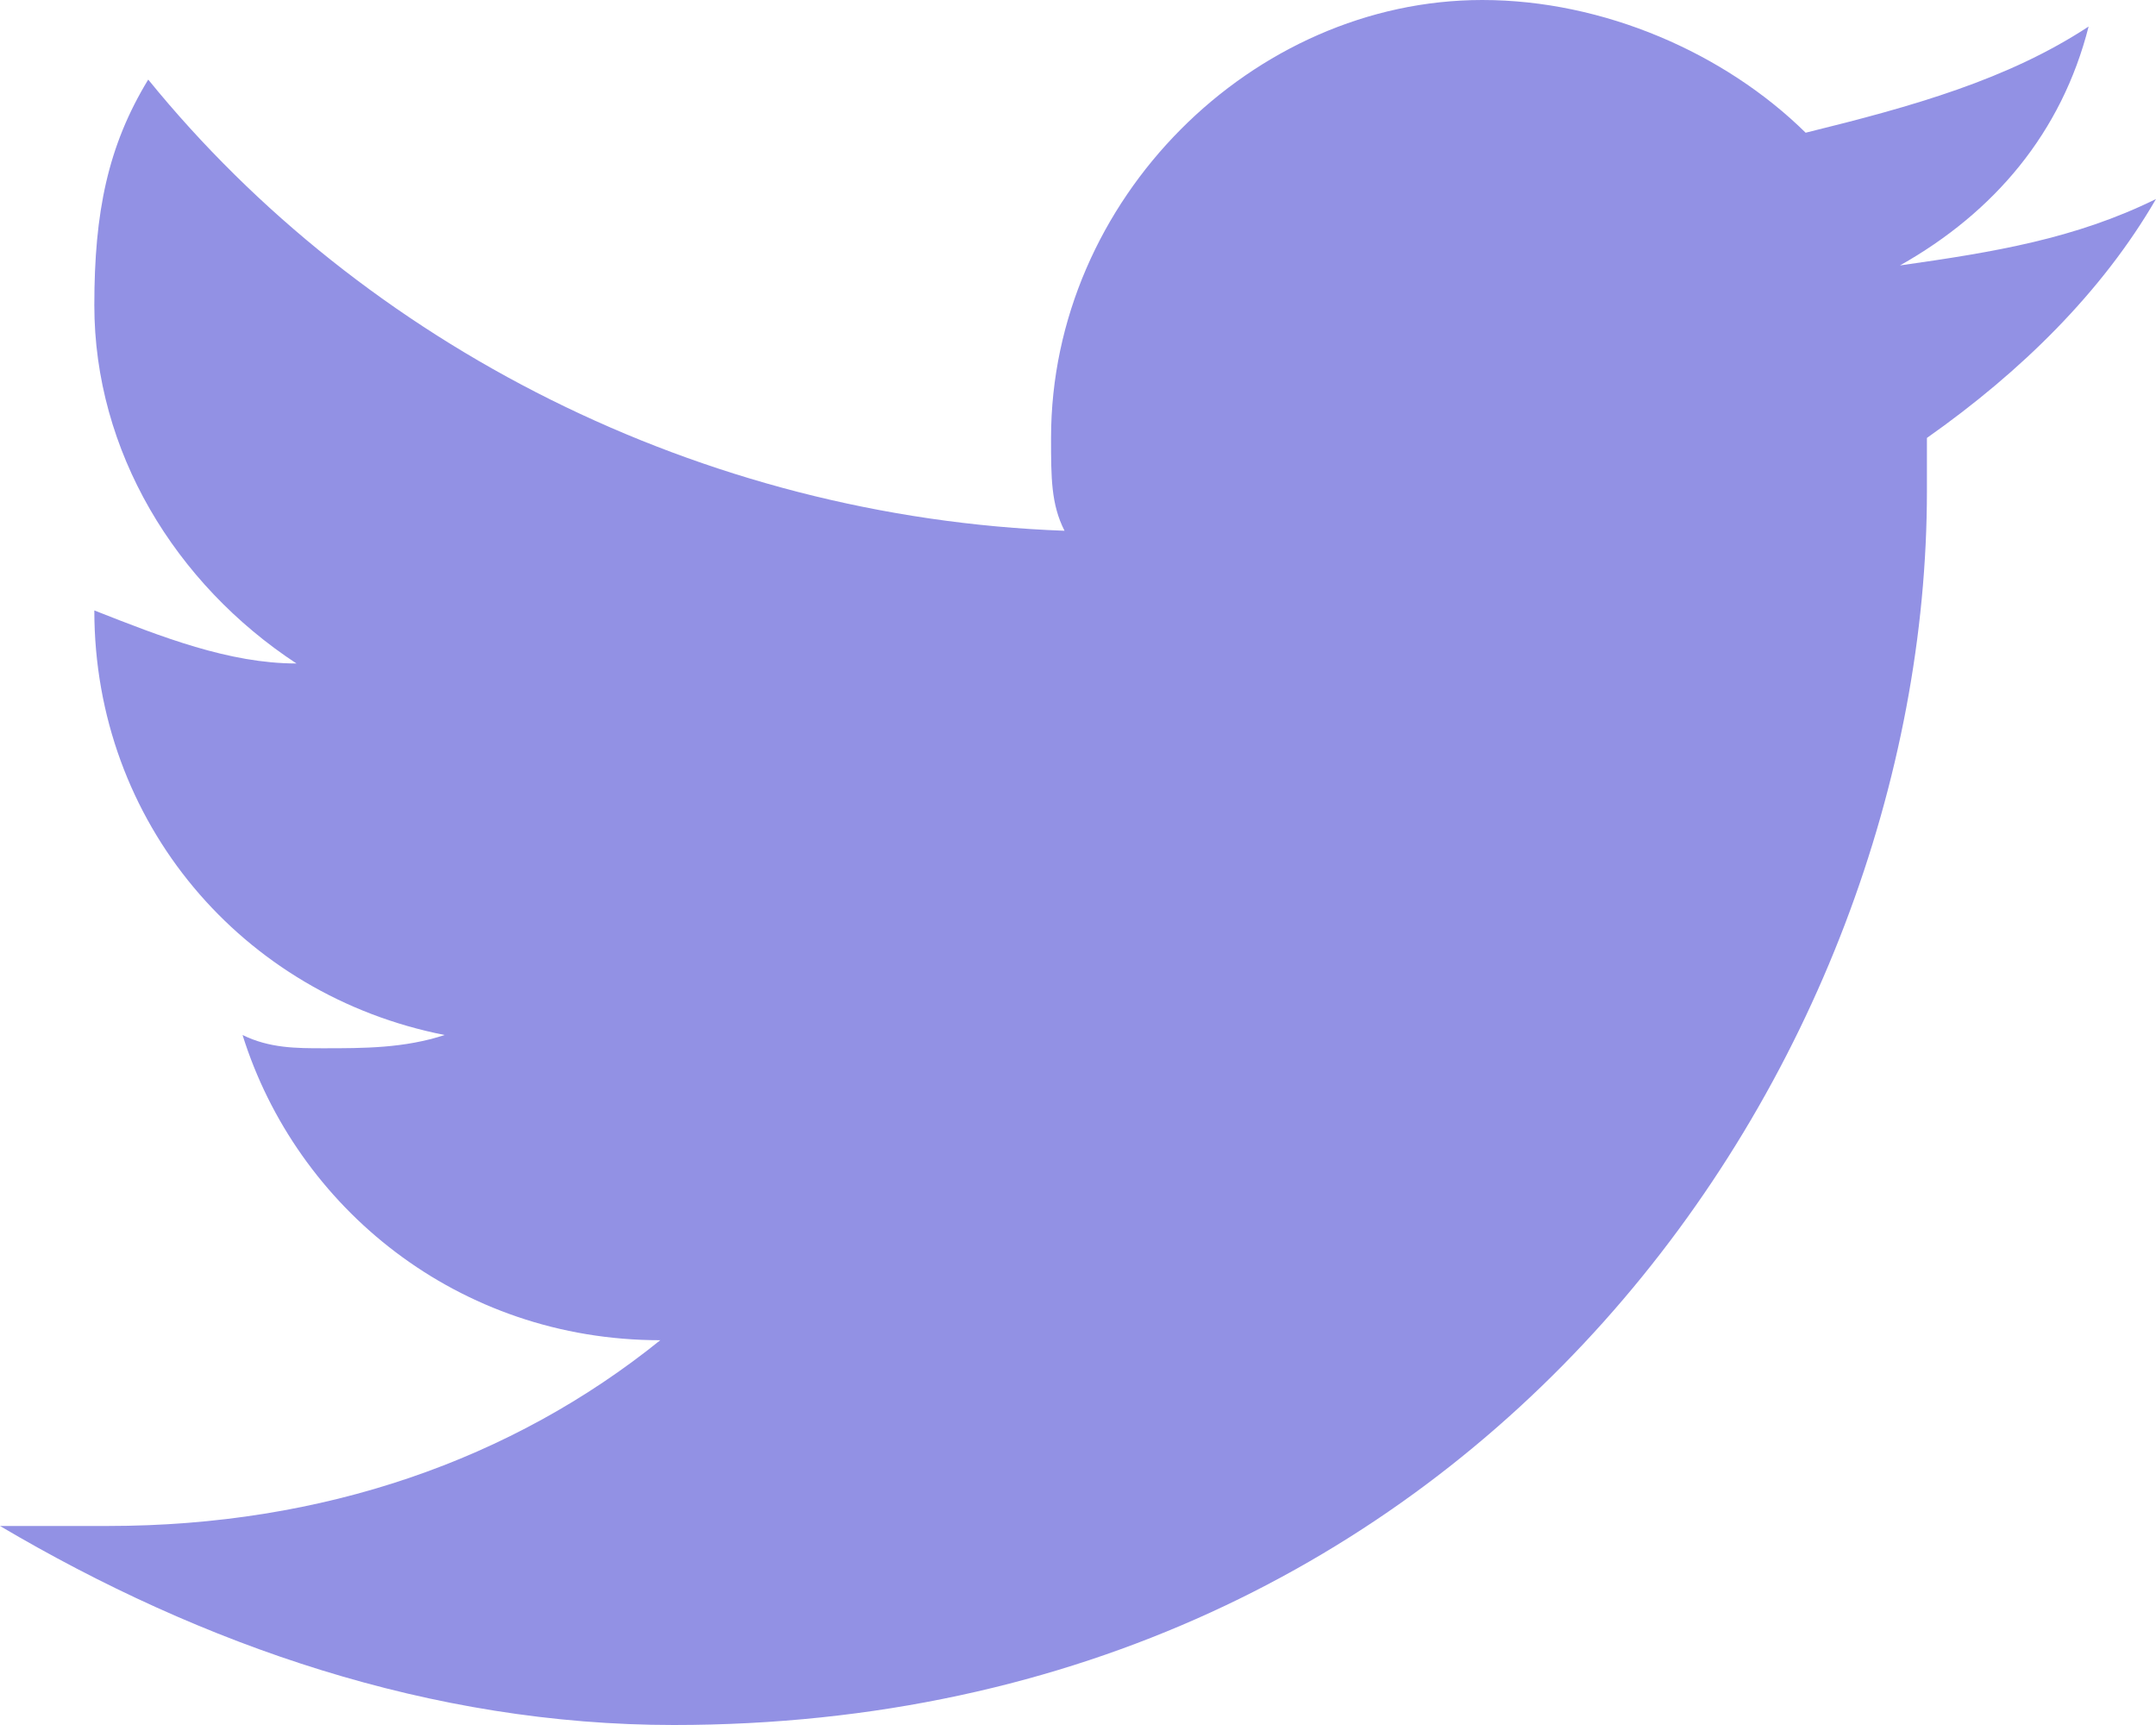 <svg width="20" height="16" viewBox="0 0 20 16" fill="none" xmlns="http://www.w3.org/2000/svg">
<path d="M20 1.846C19.25 2.215 18.5 2.338 17.625 2.462C18.5 1.969 19.125 1.231 19.375 0.246C18.625 0.738 17.75 0.985 16.75 1.231C16 0.492 14.875 0 13.75 0C11.625 0 9.75 1.846 9.75 4.062C9.75 4.431 9.75 4.677 9.875 4.923C6.5 4.8 3.375 3.2 1.375 0.738C1 1.354 0.875 1.969 0.875 2.831C0.875 4.185 1.625 5.415 2.75 6.154C2.125 6.154 1.5 5.908 0.875 5.662C0.875 7.631 2.25 9.231 4.125 9.6C3.75 9.723 3.375 9.723 3 9.723C2.75 9.723 2.5 9.723 2.25 9.6C2.75 11.2 4.25 12.431 6.125 12.431C4.75 13.539 3 14.154 1 14.154C0.625 14.154 0.375 14.154 0 14.154C1.875 15.261 4 16 6.25 16C13.75 16 17.875 9.846 17.875 4.554C17.875 4.431 17.875 4.185 17.875 4.062C18.75 3.446 19.5 2.708 20 1.846Z" fill="#9291E4"/>
</svg>
